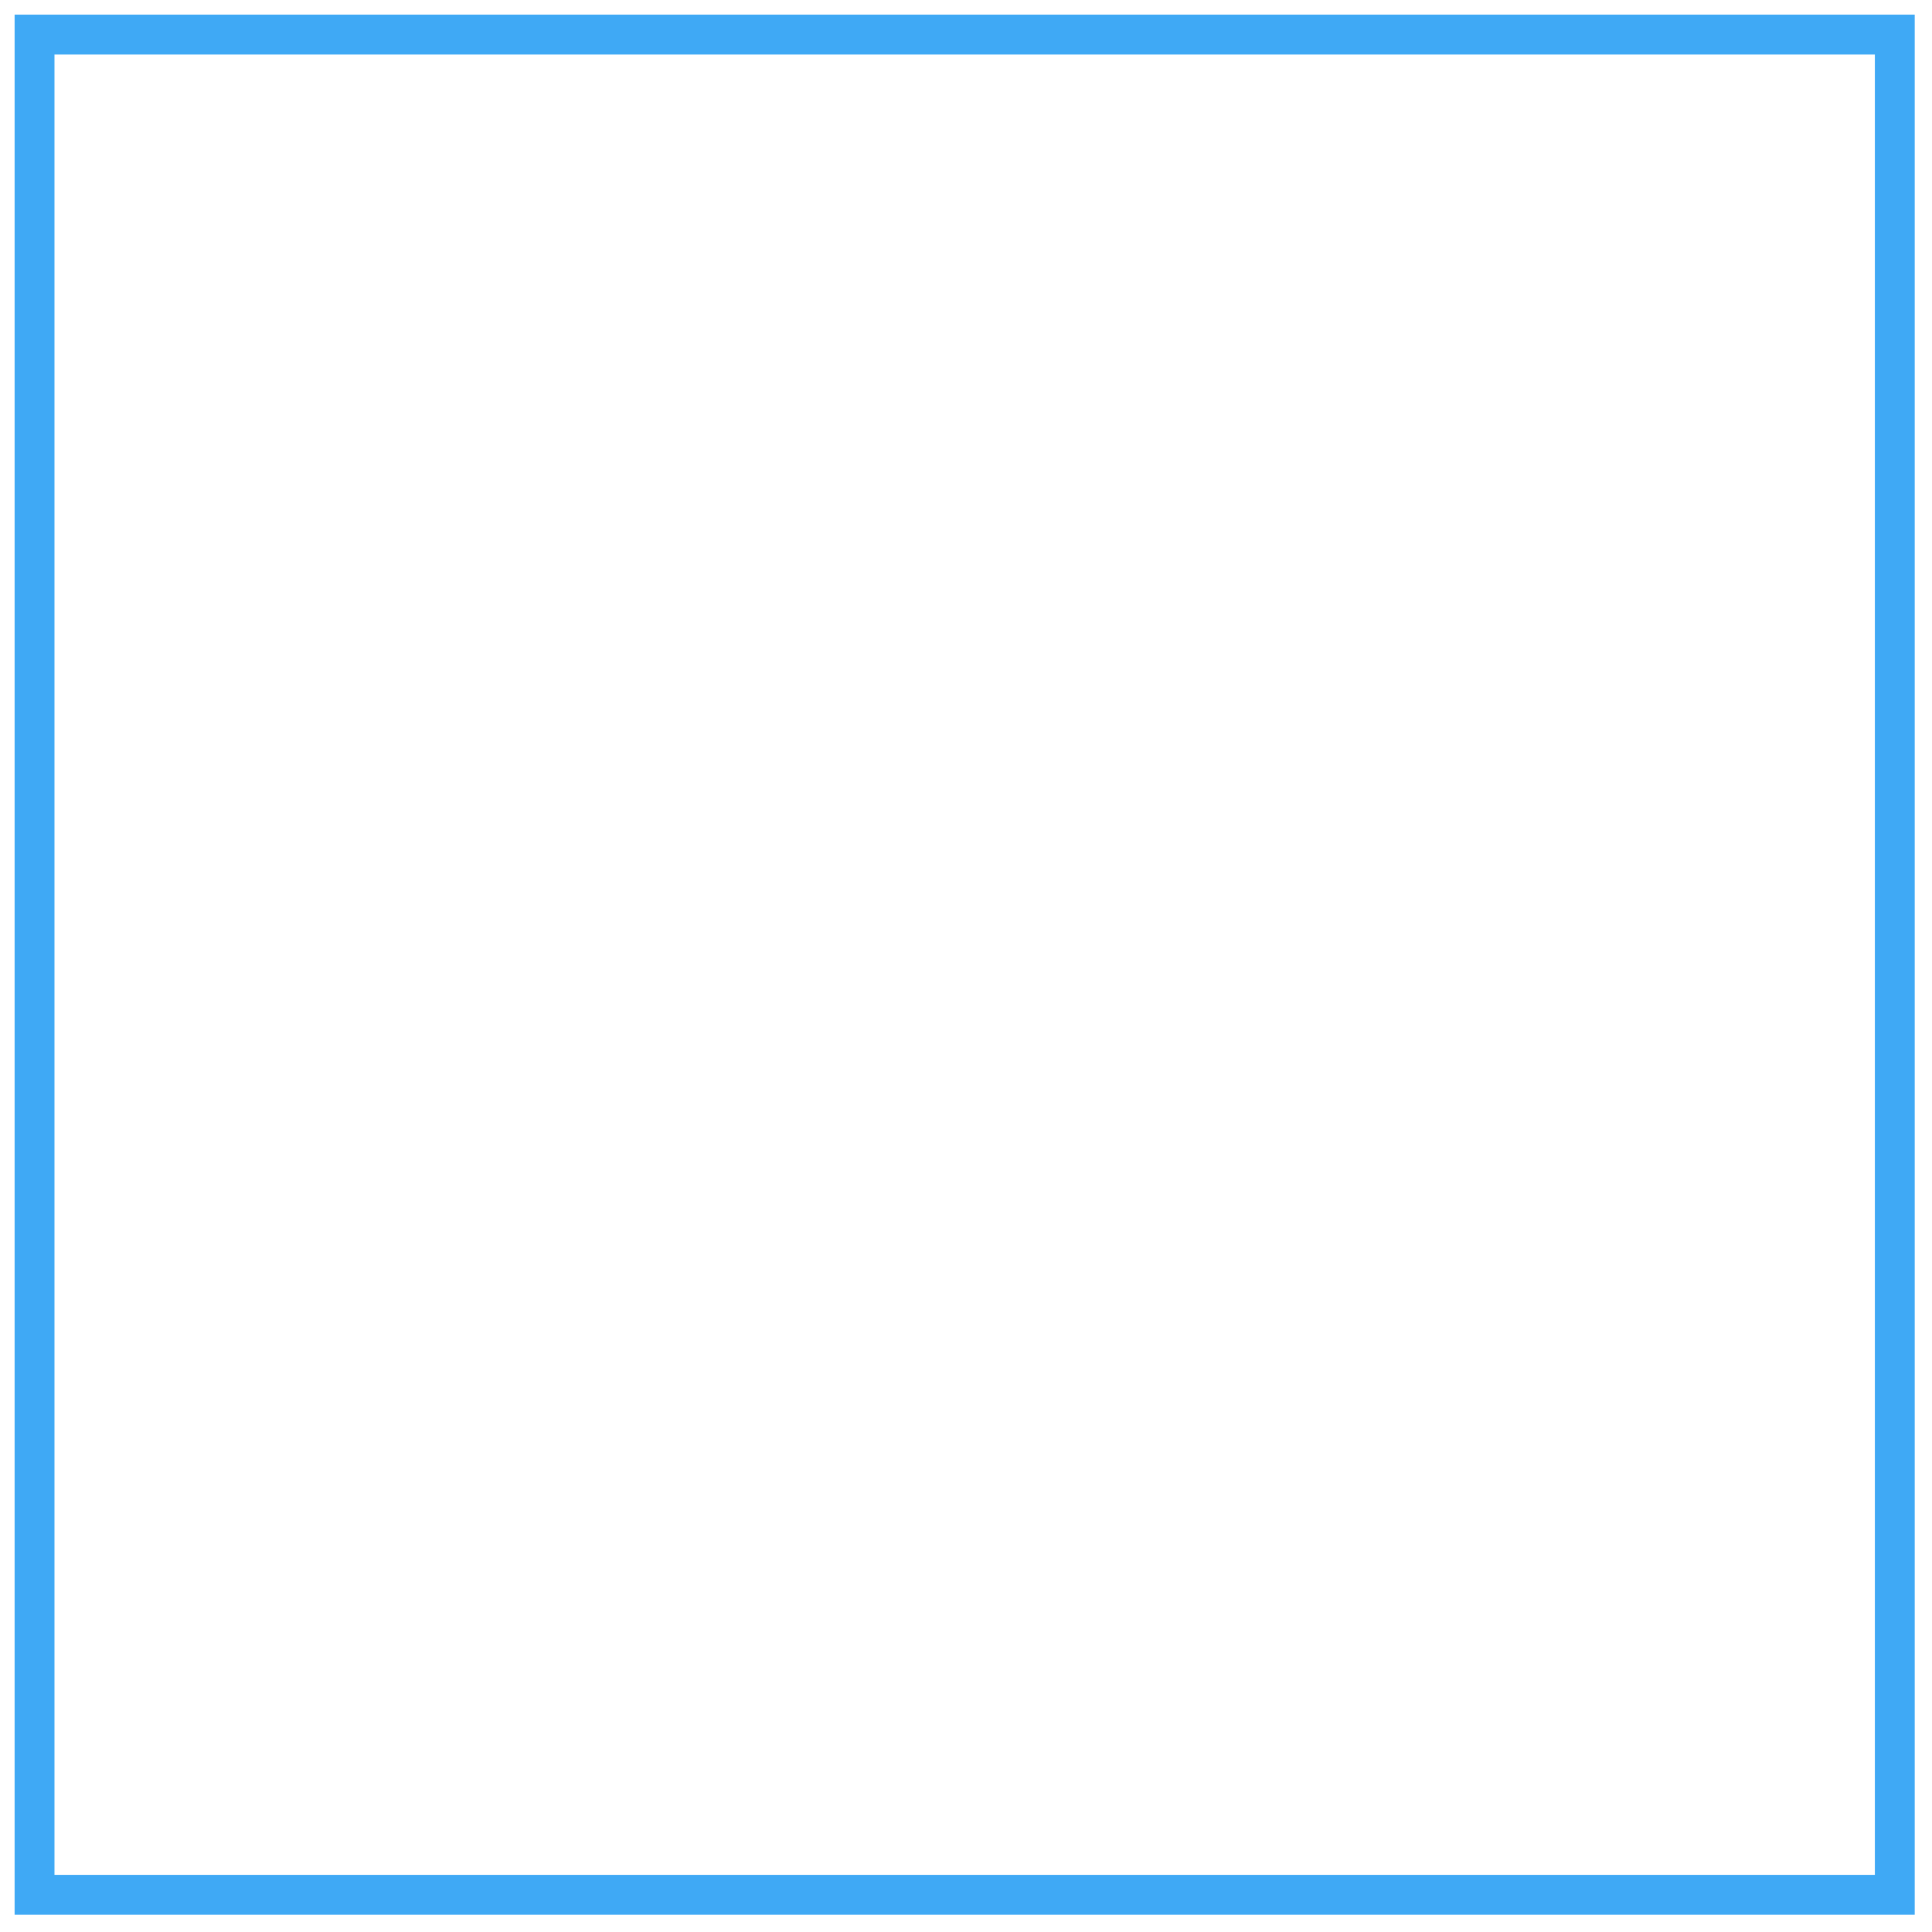 <?xml version="1.0" encoding="utf-8"?>
<!-- Generator: Adobe Illustrator 23.0.5, SVG Export Plug-In . SVG Version: 6.00 Build 0)  -->
<svg version="1.1" id="singlegrid" xmlns="http://www.w3.org/2000/svg" x="0px"
     y="0px"
     viewBox="0 0 145.4 145.4" style="enable-background:new 0 0 145.4 145.4;" xml:space="preserve">
<style type="text/css">
	.st0{fill:none;stroke:#3FA9F5;stroke-width:3;stroke-miterlimit:10;}
</style>
    <title>single_grid</title>
    <rect x="2.6" y="2.6" class="st0" width="140" height="140"/>
</svg>
